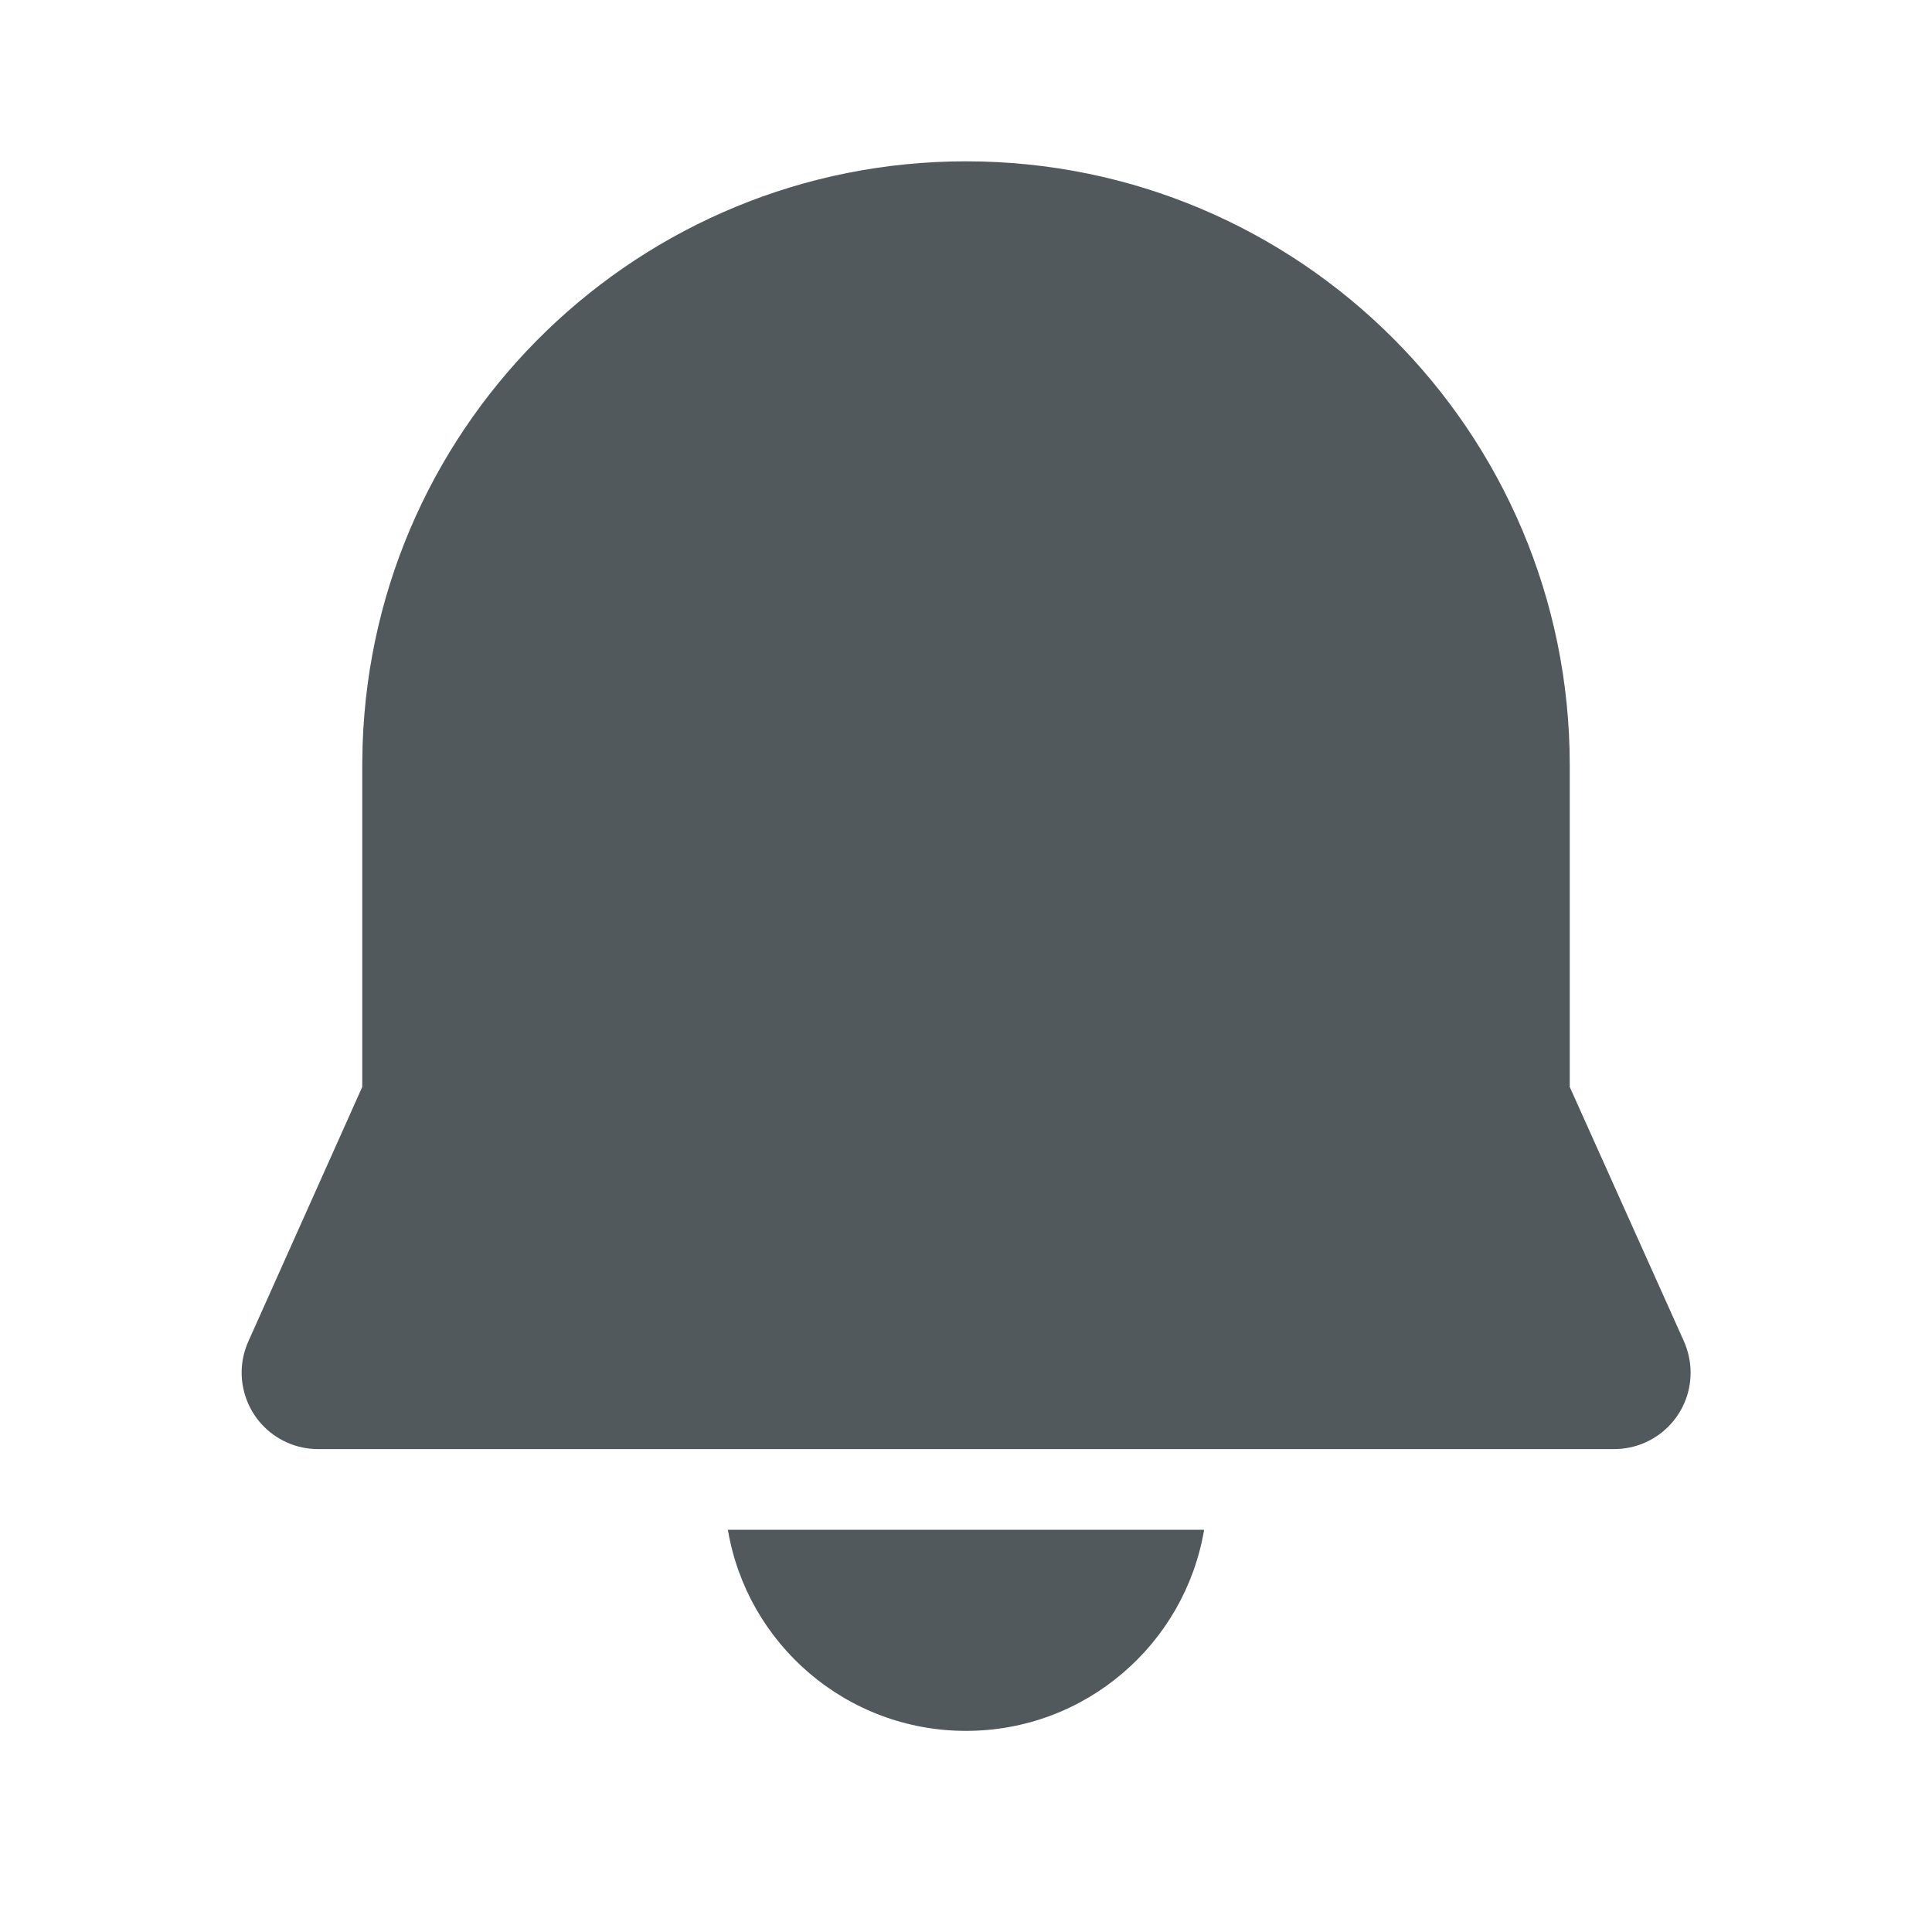 <svg width="20" height="20" viewBox="0 0 20 20" fill="none" xmlns="http://www.w3.org/2000/svg">
<path d="M7.535 15.836H12.465C12.266 17.018 11.238 17.918 10 17.918C8.762 17.918 7.733 17.018 7.535 15.836ZM10 1.67C13.452 1.67 16.25 4.468 16.25 7.92V11.252L17.432 13.885C17.477 13.987 17.501 14.098 17.501 14.21C17.501 14.647 17.147 15.001 16.709 15.001H3.293C3.182 15.001 3.072 14.978 2.97 14.932C2.571 14.754 2.392 14.285 2.571 13.886L3.75 11.252L3.75 7.909L3.754 7.701C3.87 4.342 6.63 1.67 10 1.67Z" fill="#51595D"/>
</svg>
